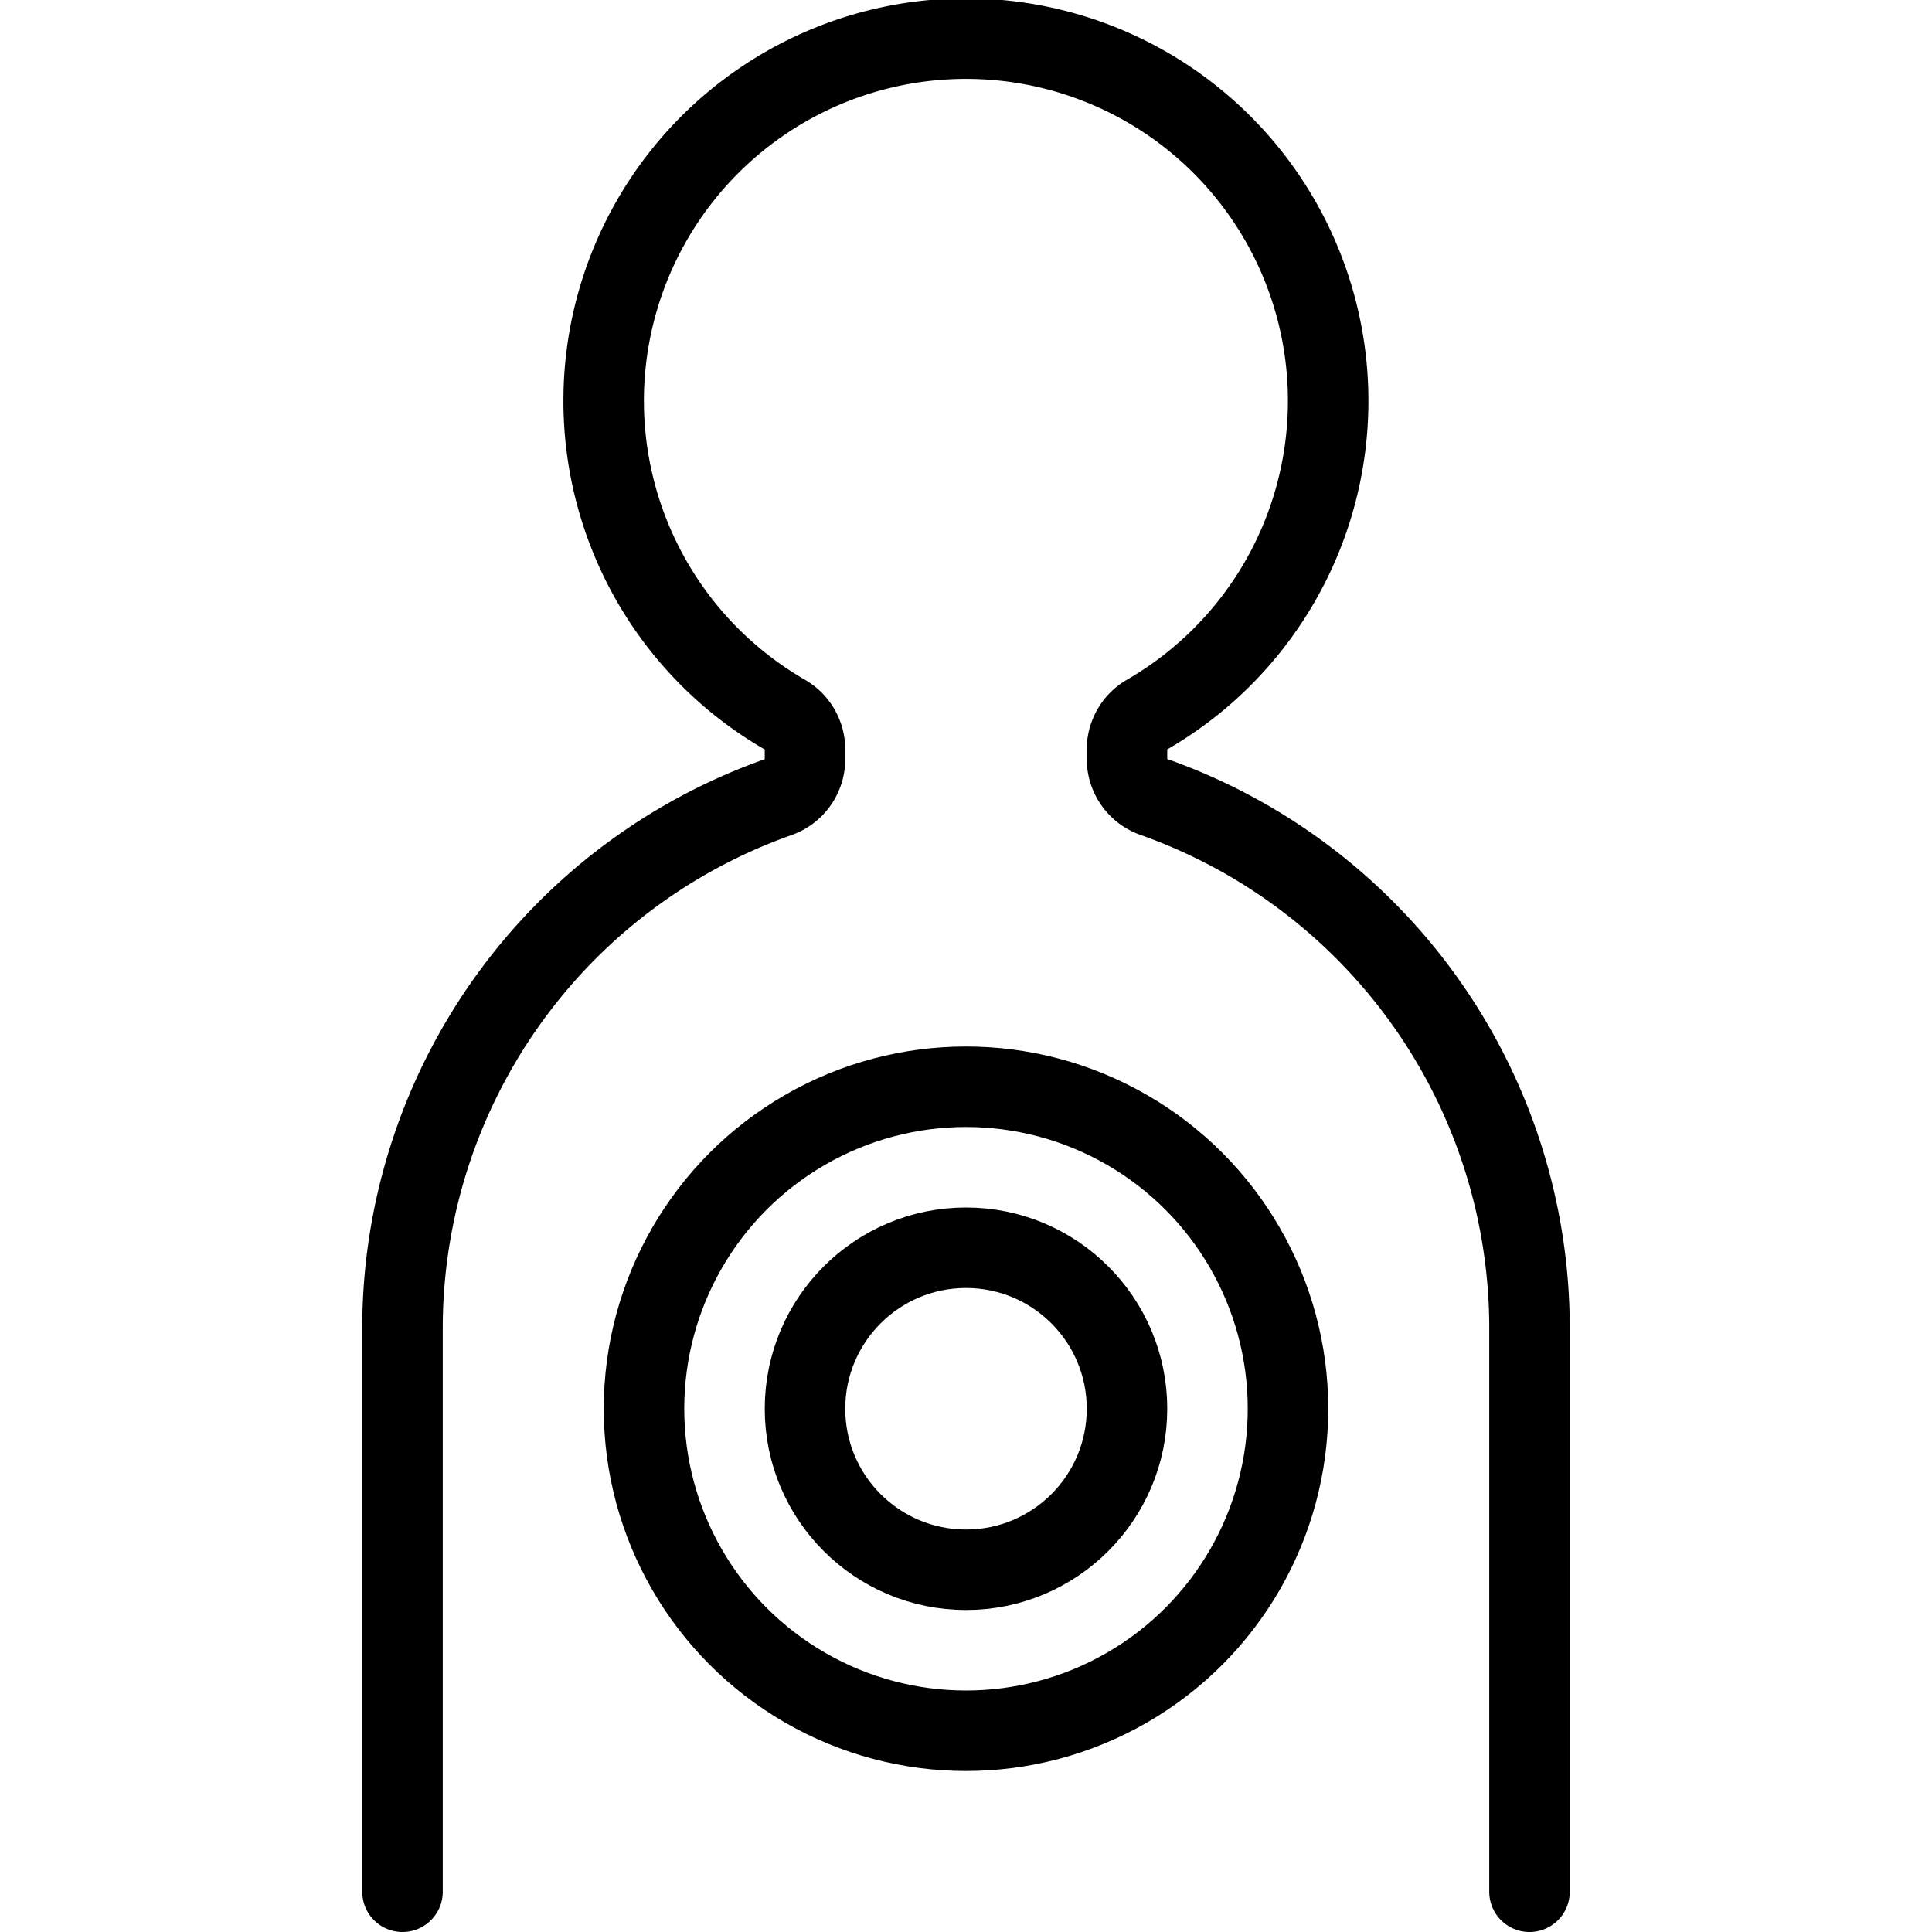 <svg id="Light" xmlns="http://www.w3.org/2000/svg" viewBox="0 0 24 24"><defs><style>.cls-1{fill:none;stroke:#000;stroke-linecap:round;stroke-linejoin:round;}</style></defs><title>shooting-target</title><circle class="cls-1" cx="12" cy="17.5" r="4"/><circle class="cls-1" cx="12" cy="17.5" r="2"/><path class="cls-1" d="M19,23.5v-7a7,7,0,0,0-4.667-6.6A.5.5,0,0,1,14,9.431V9.31a.5.5,0,0,1,.249-.433,4.5,4.5,0,1,0-4.5,0A.5.5,0,0,1,10,9.31v.121a.5.5,0,0,1-.333.471A7,7,0,0,0,5,16.5v7"/></svg>